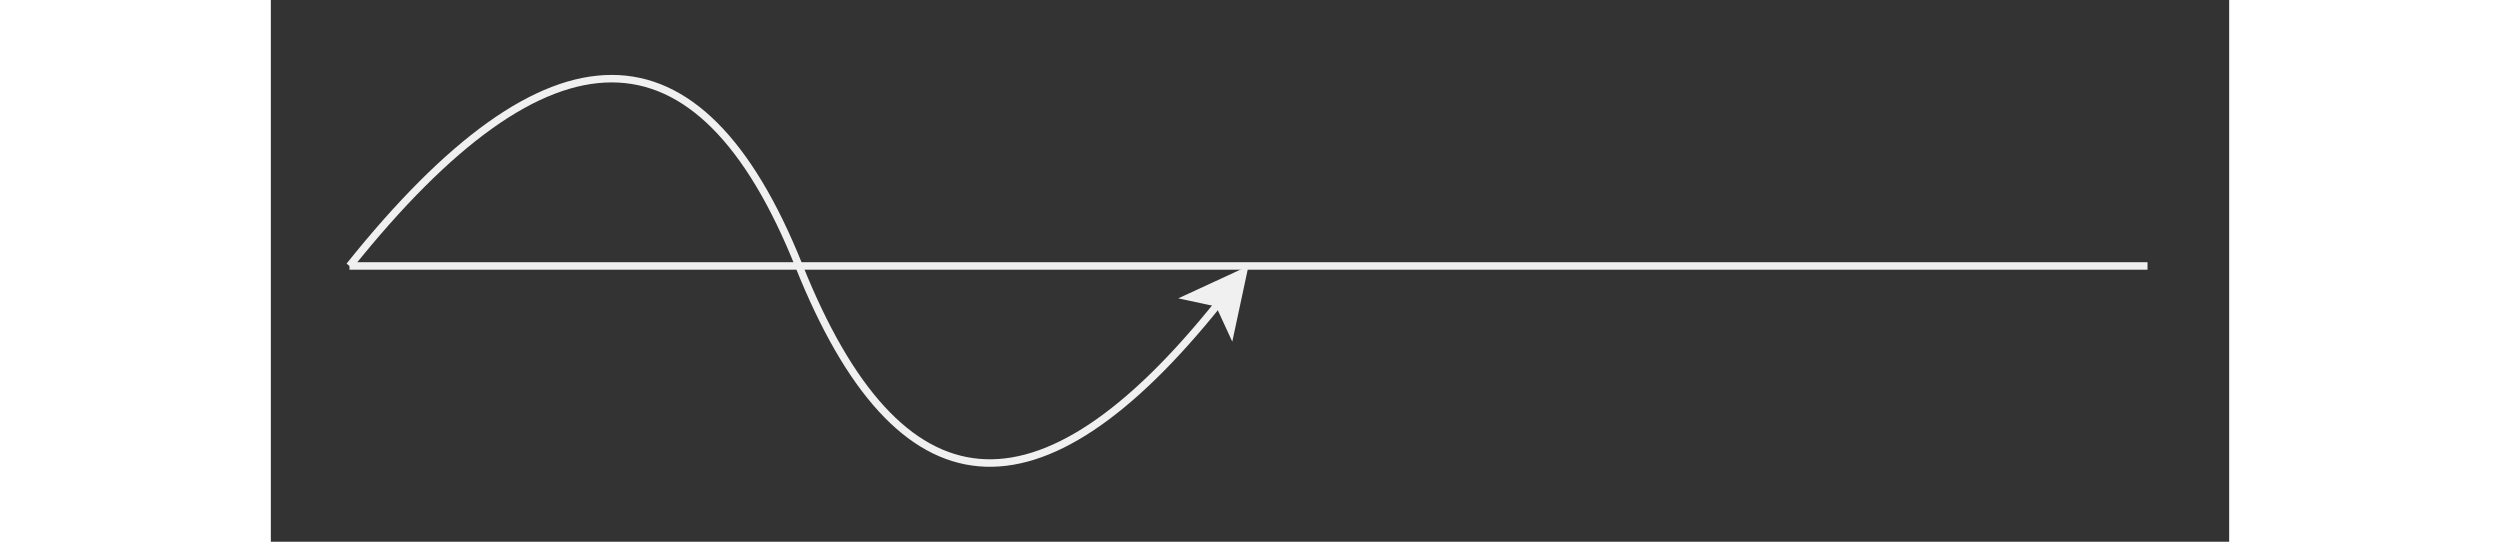 <svg xmlns="http://www.w3.org/2000/svg" version="1.1" height="52.308px" width="241.4px" viewBox="-10 -10 261.4 72.308" content="&lt;mxGraphModel dx=&quot;469&quot; dy=&quot;322&quot; grid=&quot;1&quot; gridSize=&quot;10&quot; guides=&quot;1&quot; tooltips=&quot;1&quot; connect=&quot;1&quot; arrows=&quot;1&quot; fold=&quot;1&quot; page=&quot;0&quot; pageScale=&quot;1&quot; pageWidth=&quot;827&quot; pageHeight=&quot;1169&quot; math=&quot;0&quot; shadow=&quot;0&quot;&gt;&lt;root&gt;&lt;mxCell id=&quot;0&quot;/&gt;&lt;mxCell id=&quot;1&quot; parent=&quot;0&quot;/&gt;&lt;mxCell id=&quot;2&quot; value=&quot;&quot; style=&quot;endArrow=none;html=1;&quot; edge=&quot;1&quot; parent=&quot;1&quot;&gt;&lt;mxGeometry width=&quot;50&quot; height=&quot;50&quot; relative=&quot;1&quot; as=&quot;geometry&quot;&gt;&lt;mxPoint x=&quot;80&quot; y=&quot;240&quot; as=&quot;sourcePoint&quot;/&gt;&lt;mxPoint x=&quot;320&quot; y=&quot;240&quot; as=&quot;targetPoint&quot;/&gt;&lt;/mxGeometry&gt;&lt;/mxCell&gt;&lt;mxCell id=&quot;3&quot; value=&quot;&quot; style=&quot;curved=1;endArrow=classic;html=1;&quot; edge=&quot;1&quot; parent=&quot;1&quot;&gt;&lt;mxGeometry width=&quot;50&quot; height=&quot;50&quot; relative=&quot;1&quot; as=&quot;geometry&quot;&gt;&lt;mxPoint x=&quot;80&quot; y=&quot;240&quot; as=&quot;sourcePoint&quot;/&gt;&lt;mxPoint x=&quot;200&quot; y=&quot;240&quot; as=&quot;targetPoint&quot;/&gt;&lt;Array as=&quot;points&quot;&gt;&lt;mxPoint x=&quot;120&quot; y=&quot;190&quot;/&gt;&lt;mxPoint x=&quot;160&quot; y=&quot;290&quot;/&gt;&lt;/Array&gt;&lt;/mxGeometry&gt;&lt;/mxCell&gt;&lt;/root&gt;&lt;/mxGraphModel&gt;"><rect x="-10" y="-10" width="261.4" height="72.308" fill="#333333" stroke="none"/><style type="text/css"></style><path d="M 0.5 25.5 L 240.5 25.5" fill="none" stroke="#f0f0f0" stroke-miterlimit="10" pointer-events="none"/><path d="M 0.5 25.5 Q 40.5 -24.5 60.5 25.5 Q 80.5 75.5 116.52 30.47" fill="none" stroke="#f0f0f0" stroke-miterlimit="10" pointer-events="none"/><path d="M 119.8 26.37 L 118.16 34.03 L 116.52 30.47 L 112.7 29.65 Z" fill="#f0f0f0" stroke="#f0f0f0" stroke-miterlimit="10" pointer-events="none"/></svg>